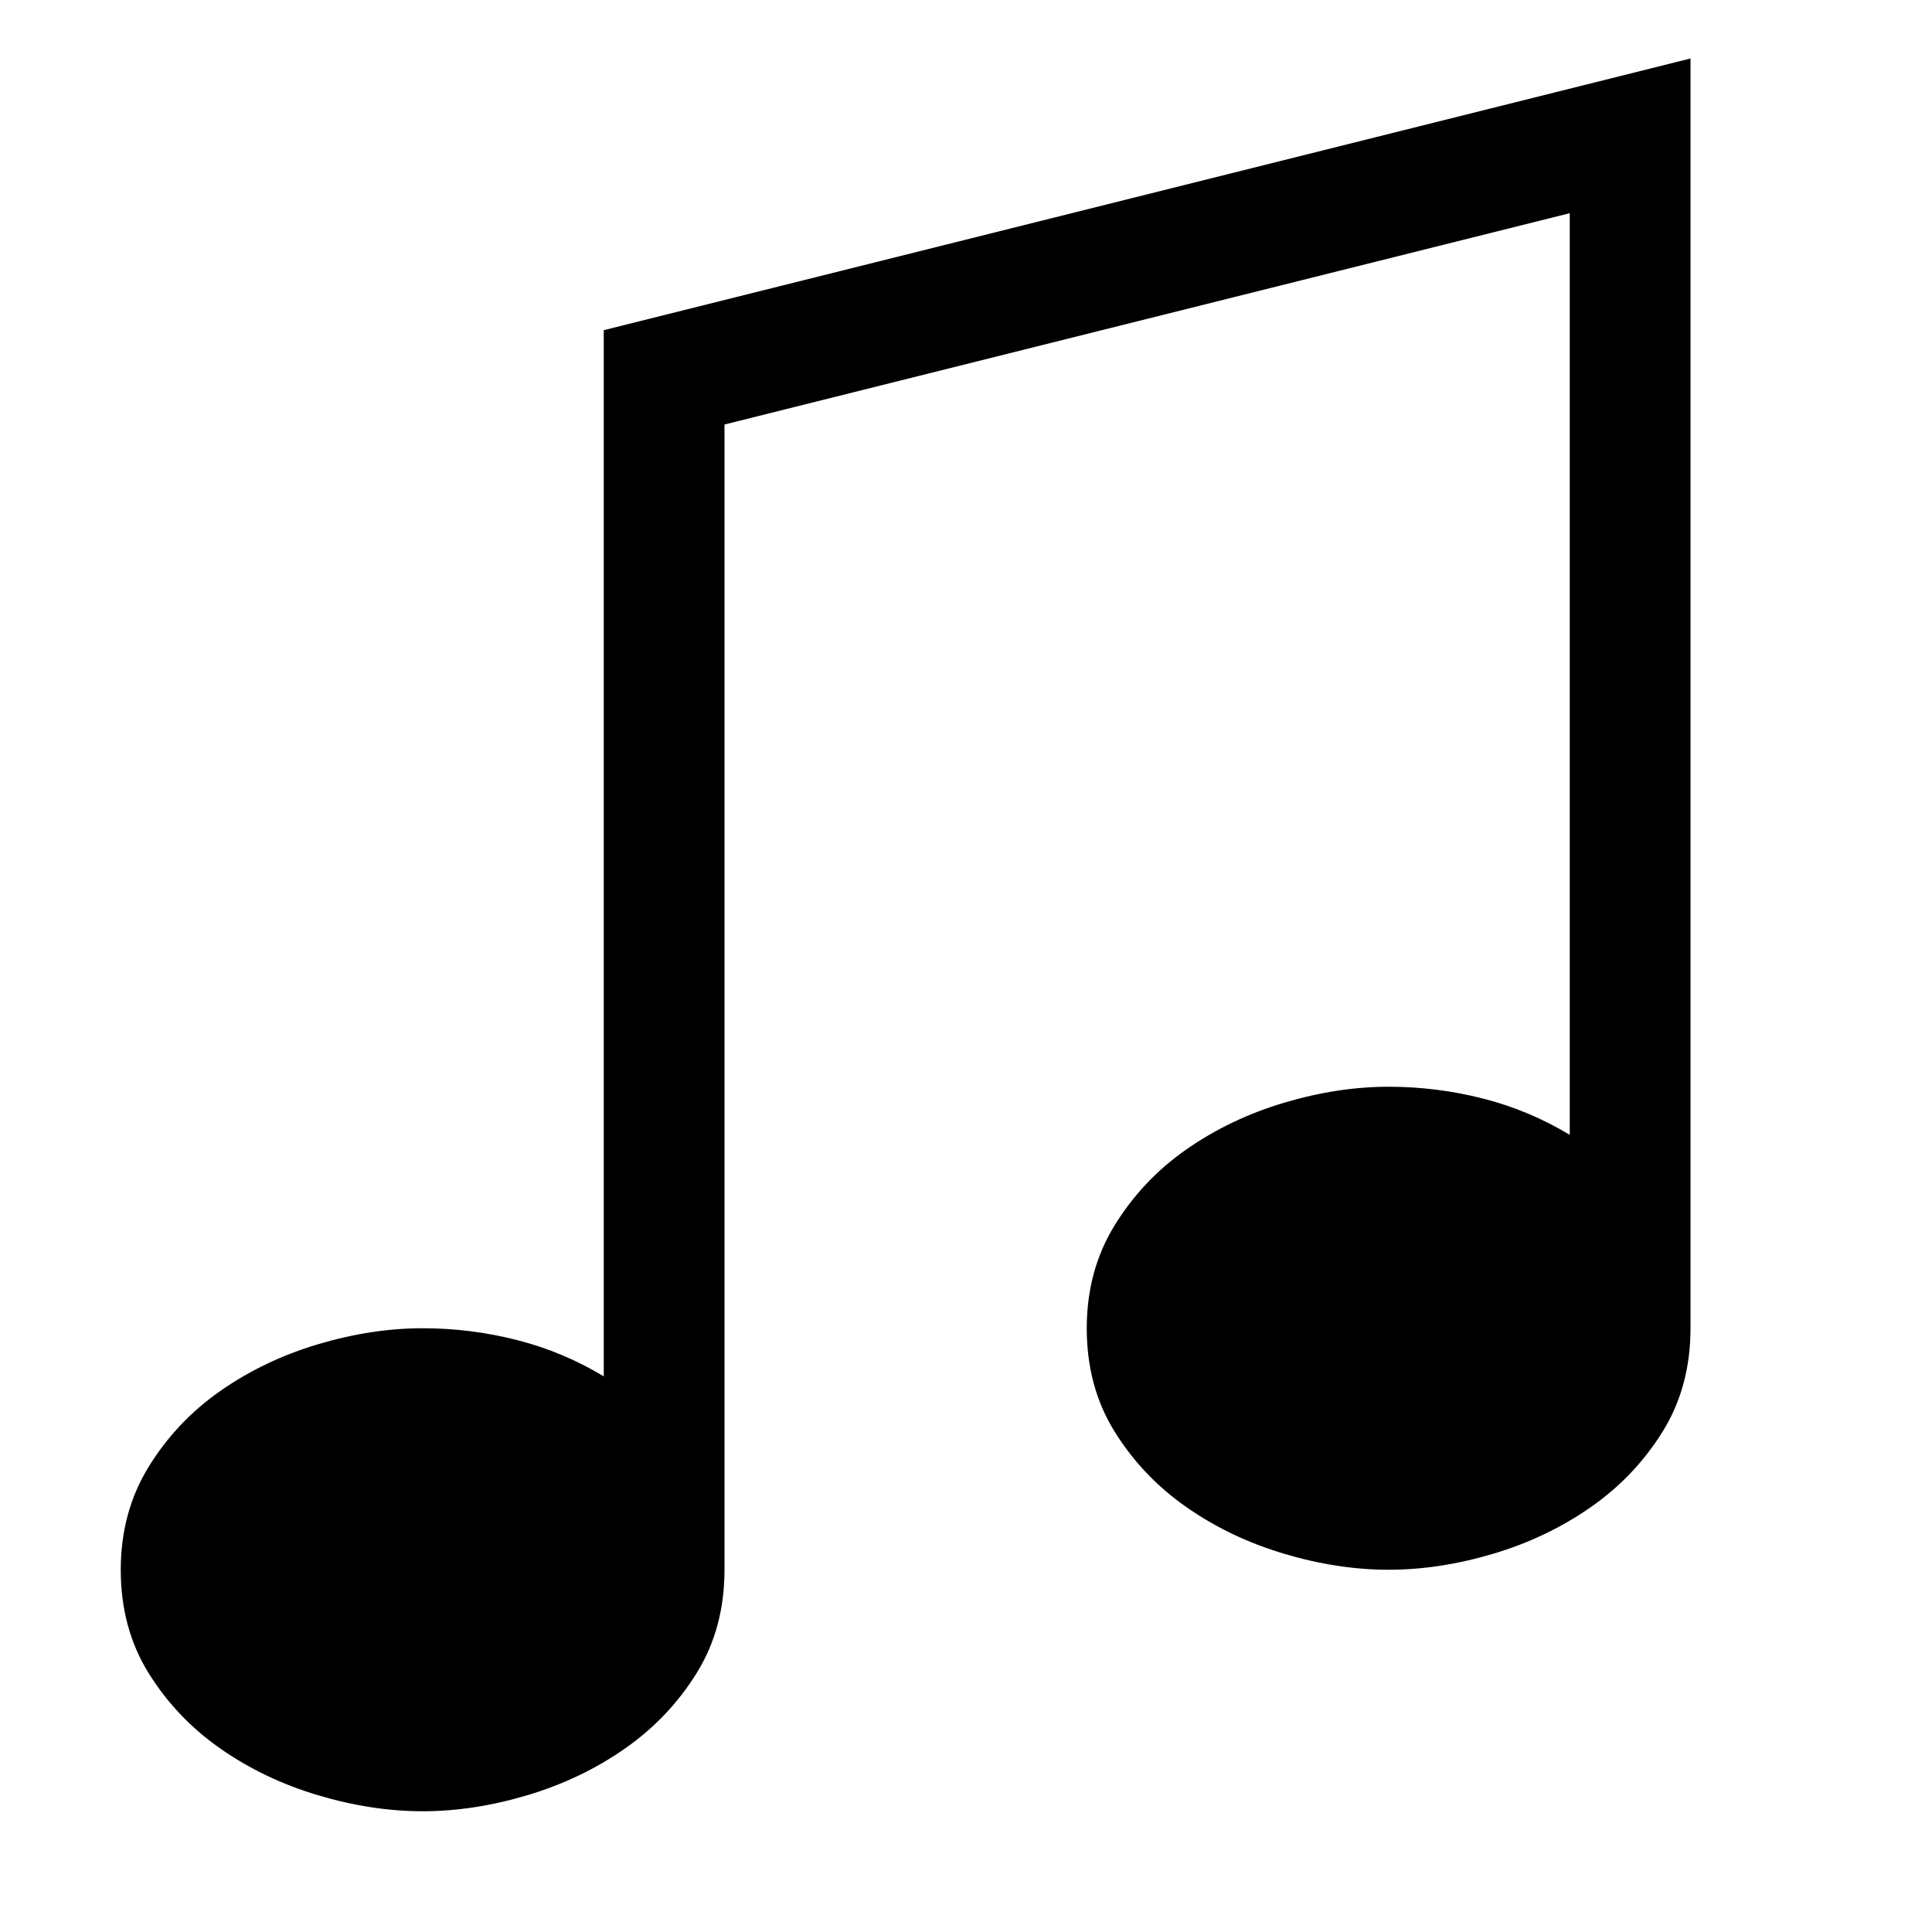 <svg xmlns="http://www.w3.org/2000/svg" viewBox="0 0 2048 2048"><path d="M1792 1408q0 62-29.5 109.5t-76 80Q1640 1630 1583 1647t-111 17q-54 0-111-17t-103.5-49.5q-46.5-32.5-76-80T1152 1408q0-61 29.5-109t76-80.5Q1304 1186 1361 1169t111-17q51 0 100 12.5t92 38.5V226L768 450v1214q0 62-29.5 109.5t-76 80Q616 1886 559 1903t-111 17q-54 0-111-17t-103.5-49.5q-46.5-32.5-76-80T128 1664q0-61 29.5-109t76-80.5Q280 1442 337 1425t111-17q51 0 100 12.5t92 38.5V350L1792 62v1346z"/></svg>